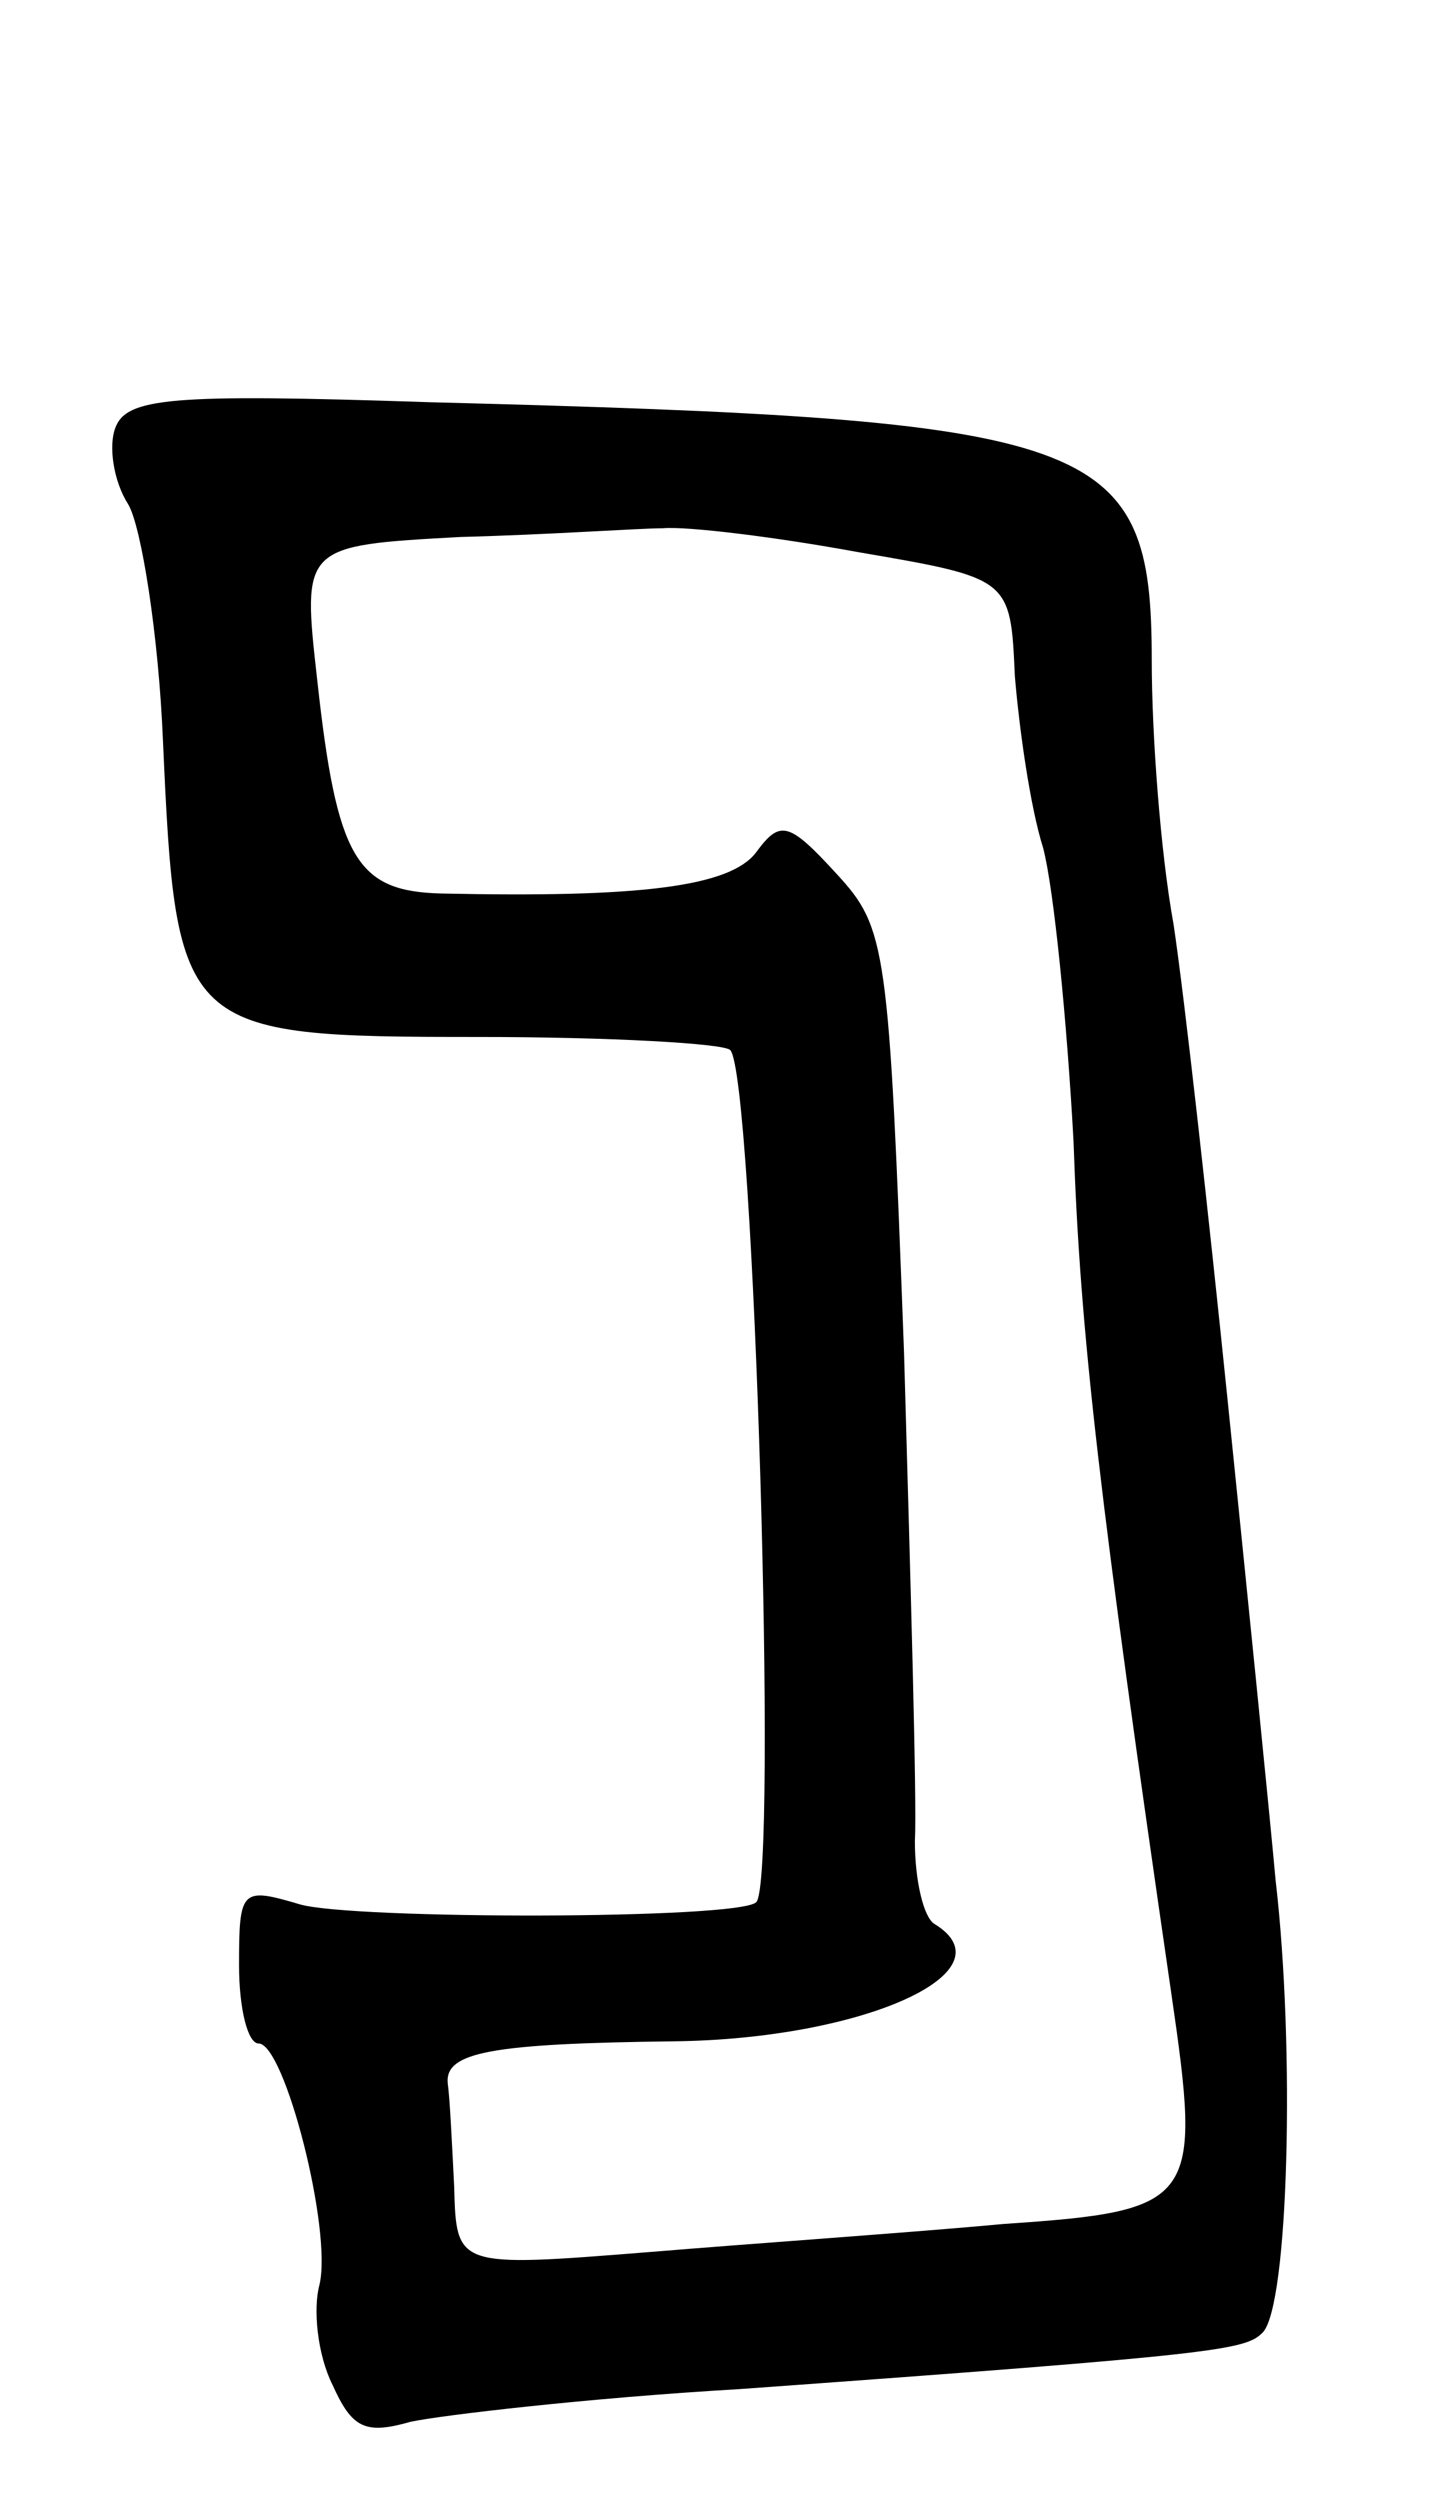 <svg version="1.0" xmlns="http://www.w3.org/2000/svg"
 width="67pt" height="115pt" viewBox="0 0 67 115"
 preserveAspectRatio="xMidYMid meet">
<g transform="translate(0,115) scale(0.1,-0.1)"
fill="#000000" stroke="none">
<path d="M53 953 c-3 -8 -1 -24 6 -35 6 -10 14 -60 16 -109 6 -134 8 -136 145
-136 61 0 113 -3 116 -6 11 -11 22 -382 12 -392 -8 -8 -186 -8 -210 -1 -27 8
-28 7 -28 -28 0 -20 4 -36 9 -36 12 0 34 -86 28 -111 -3 -11 -1 -32 6 -46 9
-20 15 -23 36 -17 14 3 82 11 151 15 222 16 233 18 241 26 12 12 15 131 6 208
-3 33 -13 132 -22 220 -9 88 -20 187 -25 220 -6 33 -10 87 -10 121 0 103 -23
111 -333 119 -119 4 -139 2 -144 -12z m342 -57 c70 -12 70 -12 72 -57 2 -24 7
-60 13 -79 5 -19 11 -80 14 -135 3 -89 12 -165 45 -392 14 -96 12 -100 -77
-106 -43 -4 -116 -9 -164 -13 -88 -7 -88 -7 -89 30 -1 20 -2 41 -3 48 -1 14
20 18 104 19 87 1 156 32 120 54 -5 3 -9 20 -9 38 1 18 -2 119 -5 225 -7 187
-8 195 -31 220 -22 24 -26 25 -37 10 -12 -16 -54 -21 -145 -19 -39 1 -48 16
-57 98 -7 62 -7 62 66 66 40 1 82 4 93 4 11 1 52 -4 90 -11z"/>
</g>
</svg>
